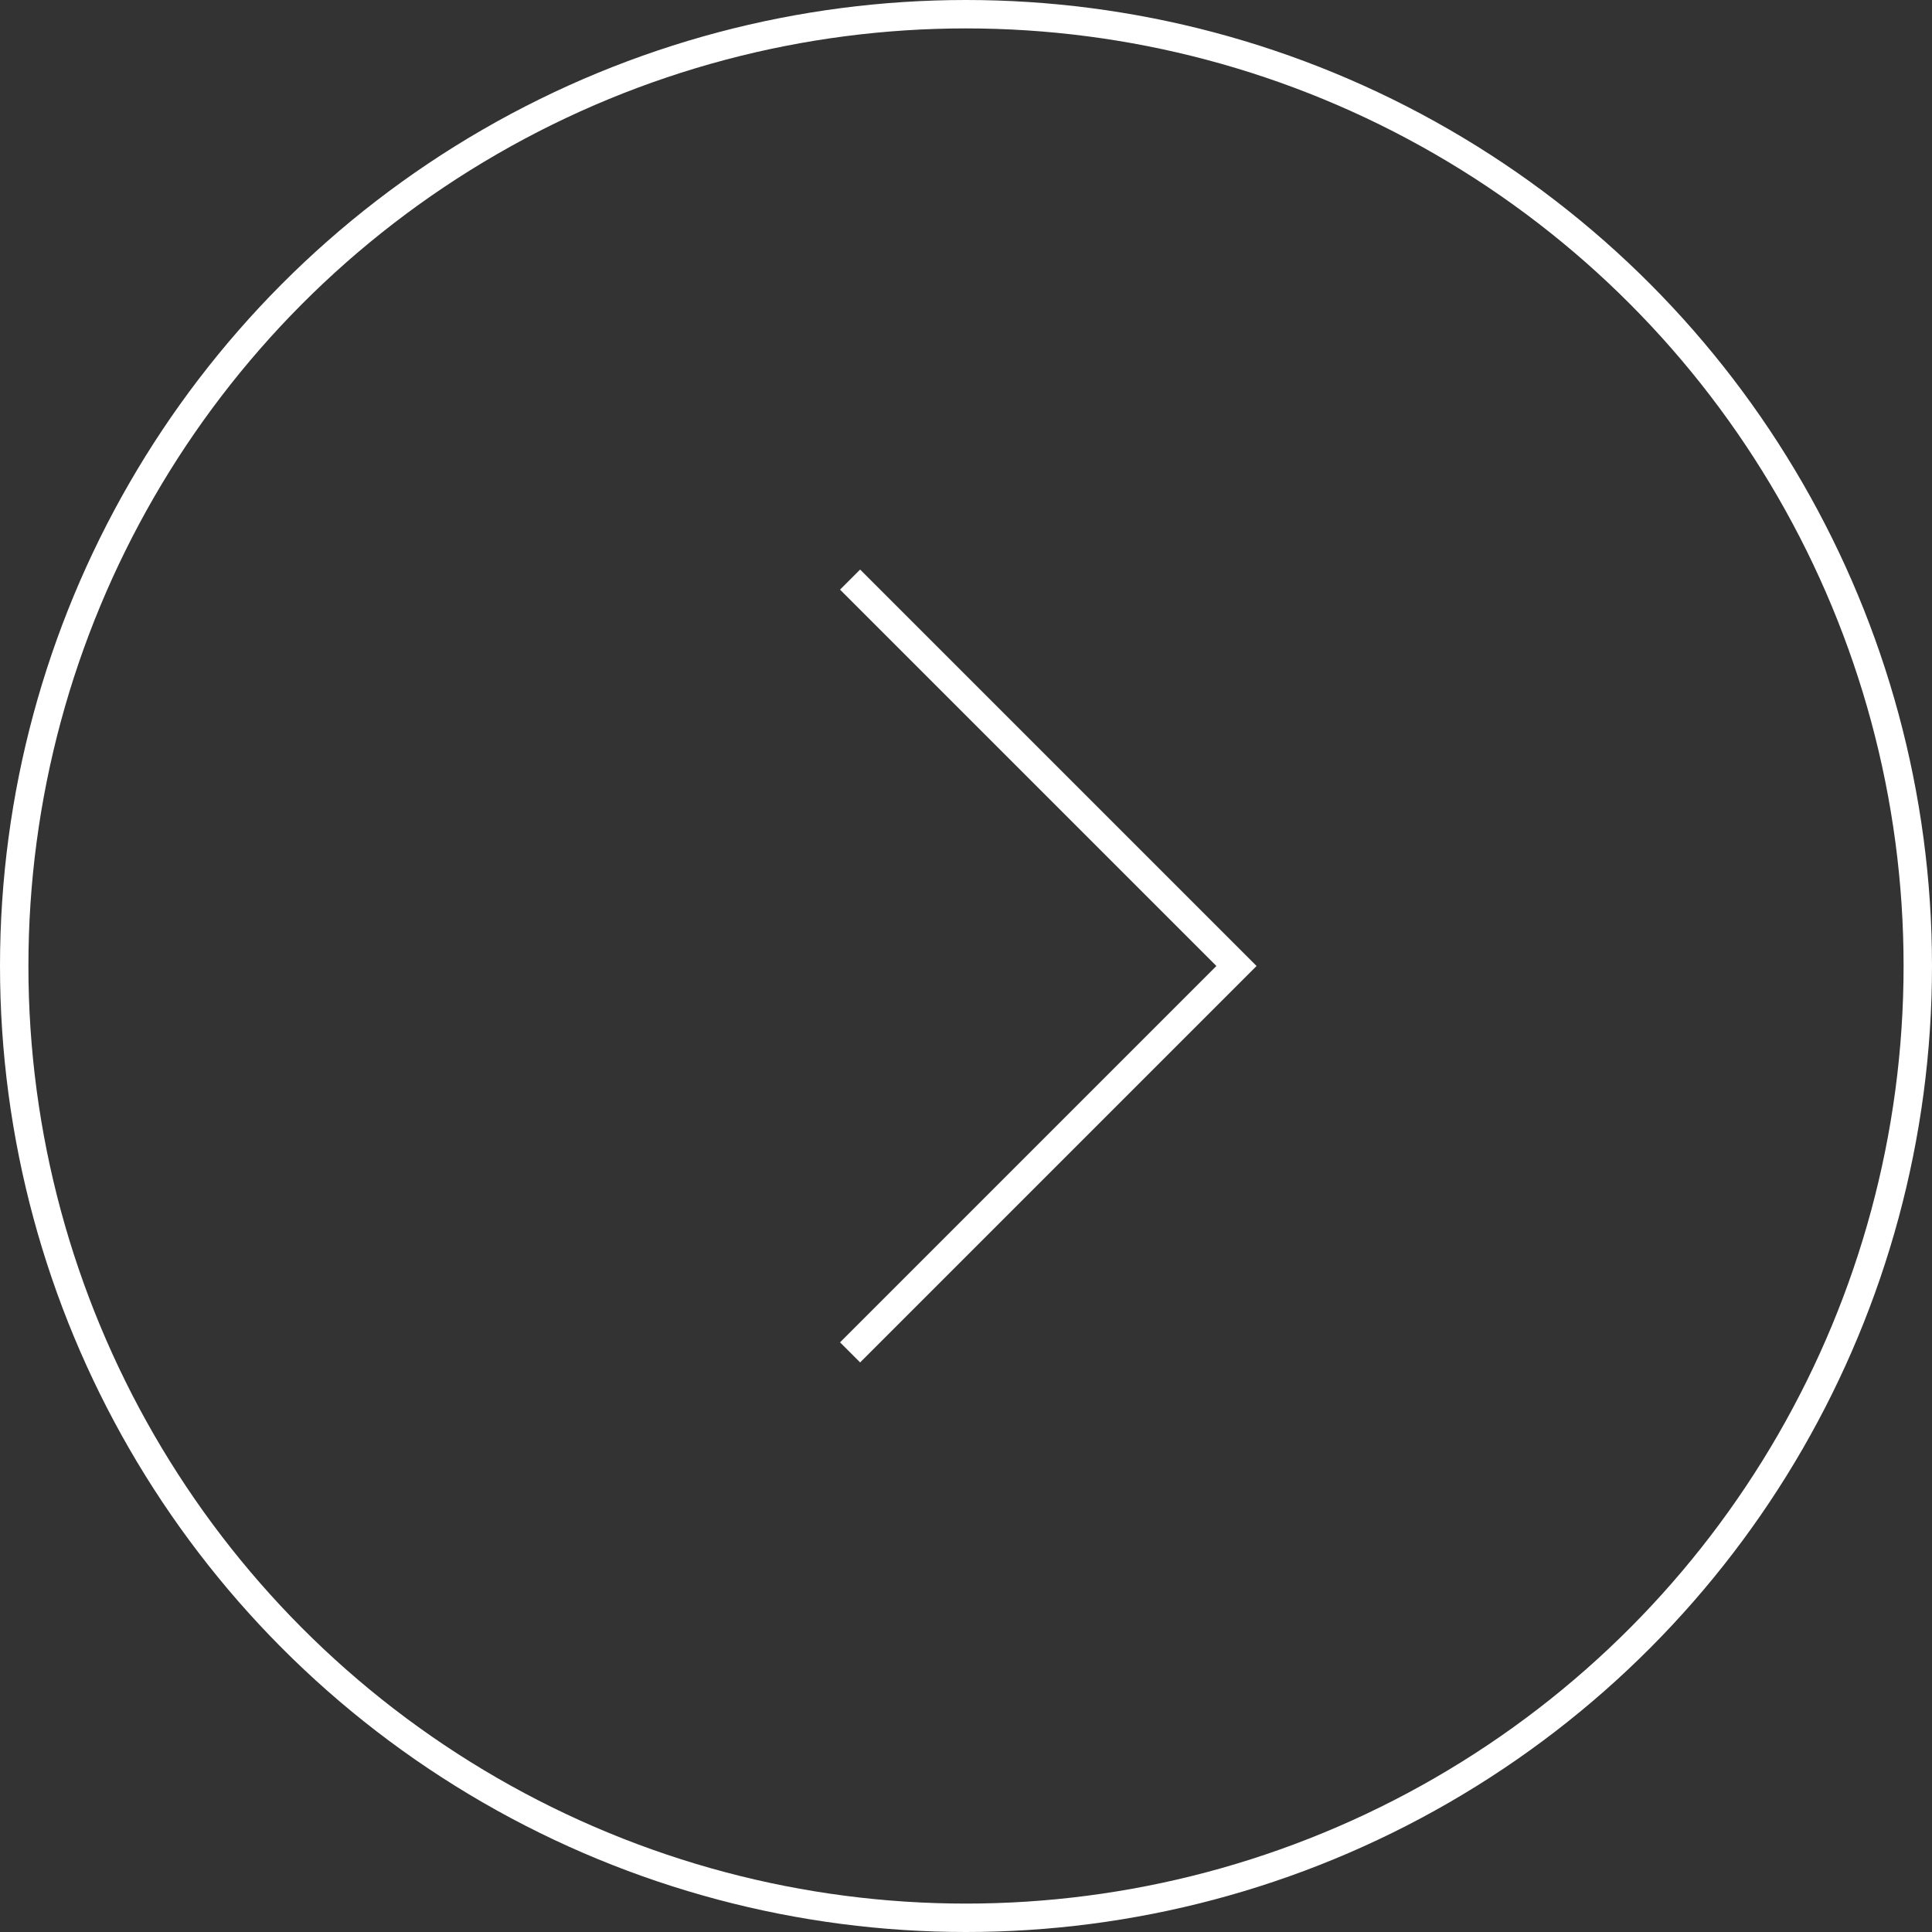 <svg width="68" height="68" viewBox="0 0 68 68" fill="none" xmlns="http://www.w3.org/2000/svg">
<rect x="0" y="0" width="68" height="68" fill="#333333" stroke="none"/>
<g id="Group 16">
<circle id="Ellipse 9" cx="34" cy="34" r="33.5" stroke="white"/>
<path id="Polygon 1" d="M29.92 47.6L43.52 34L29.92 20.4" stroke="white"/>
</g>
</svg>
